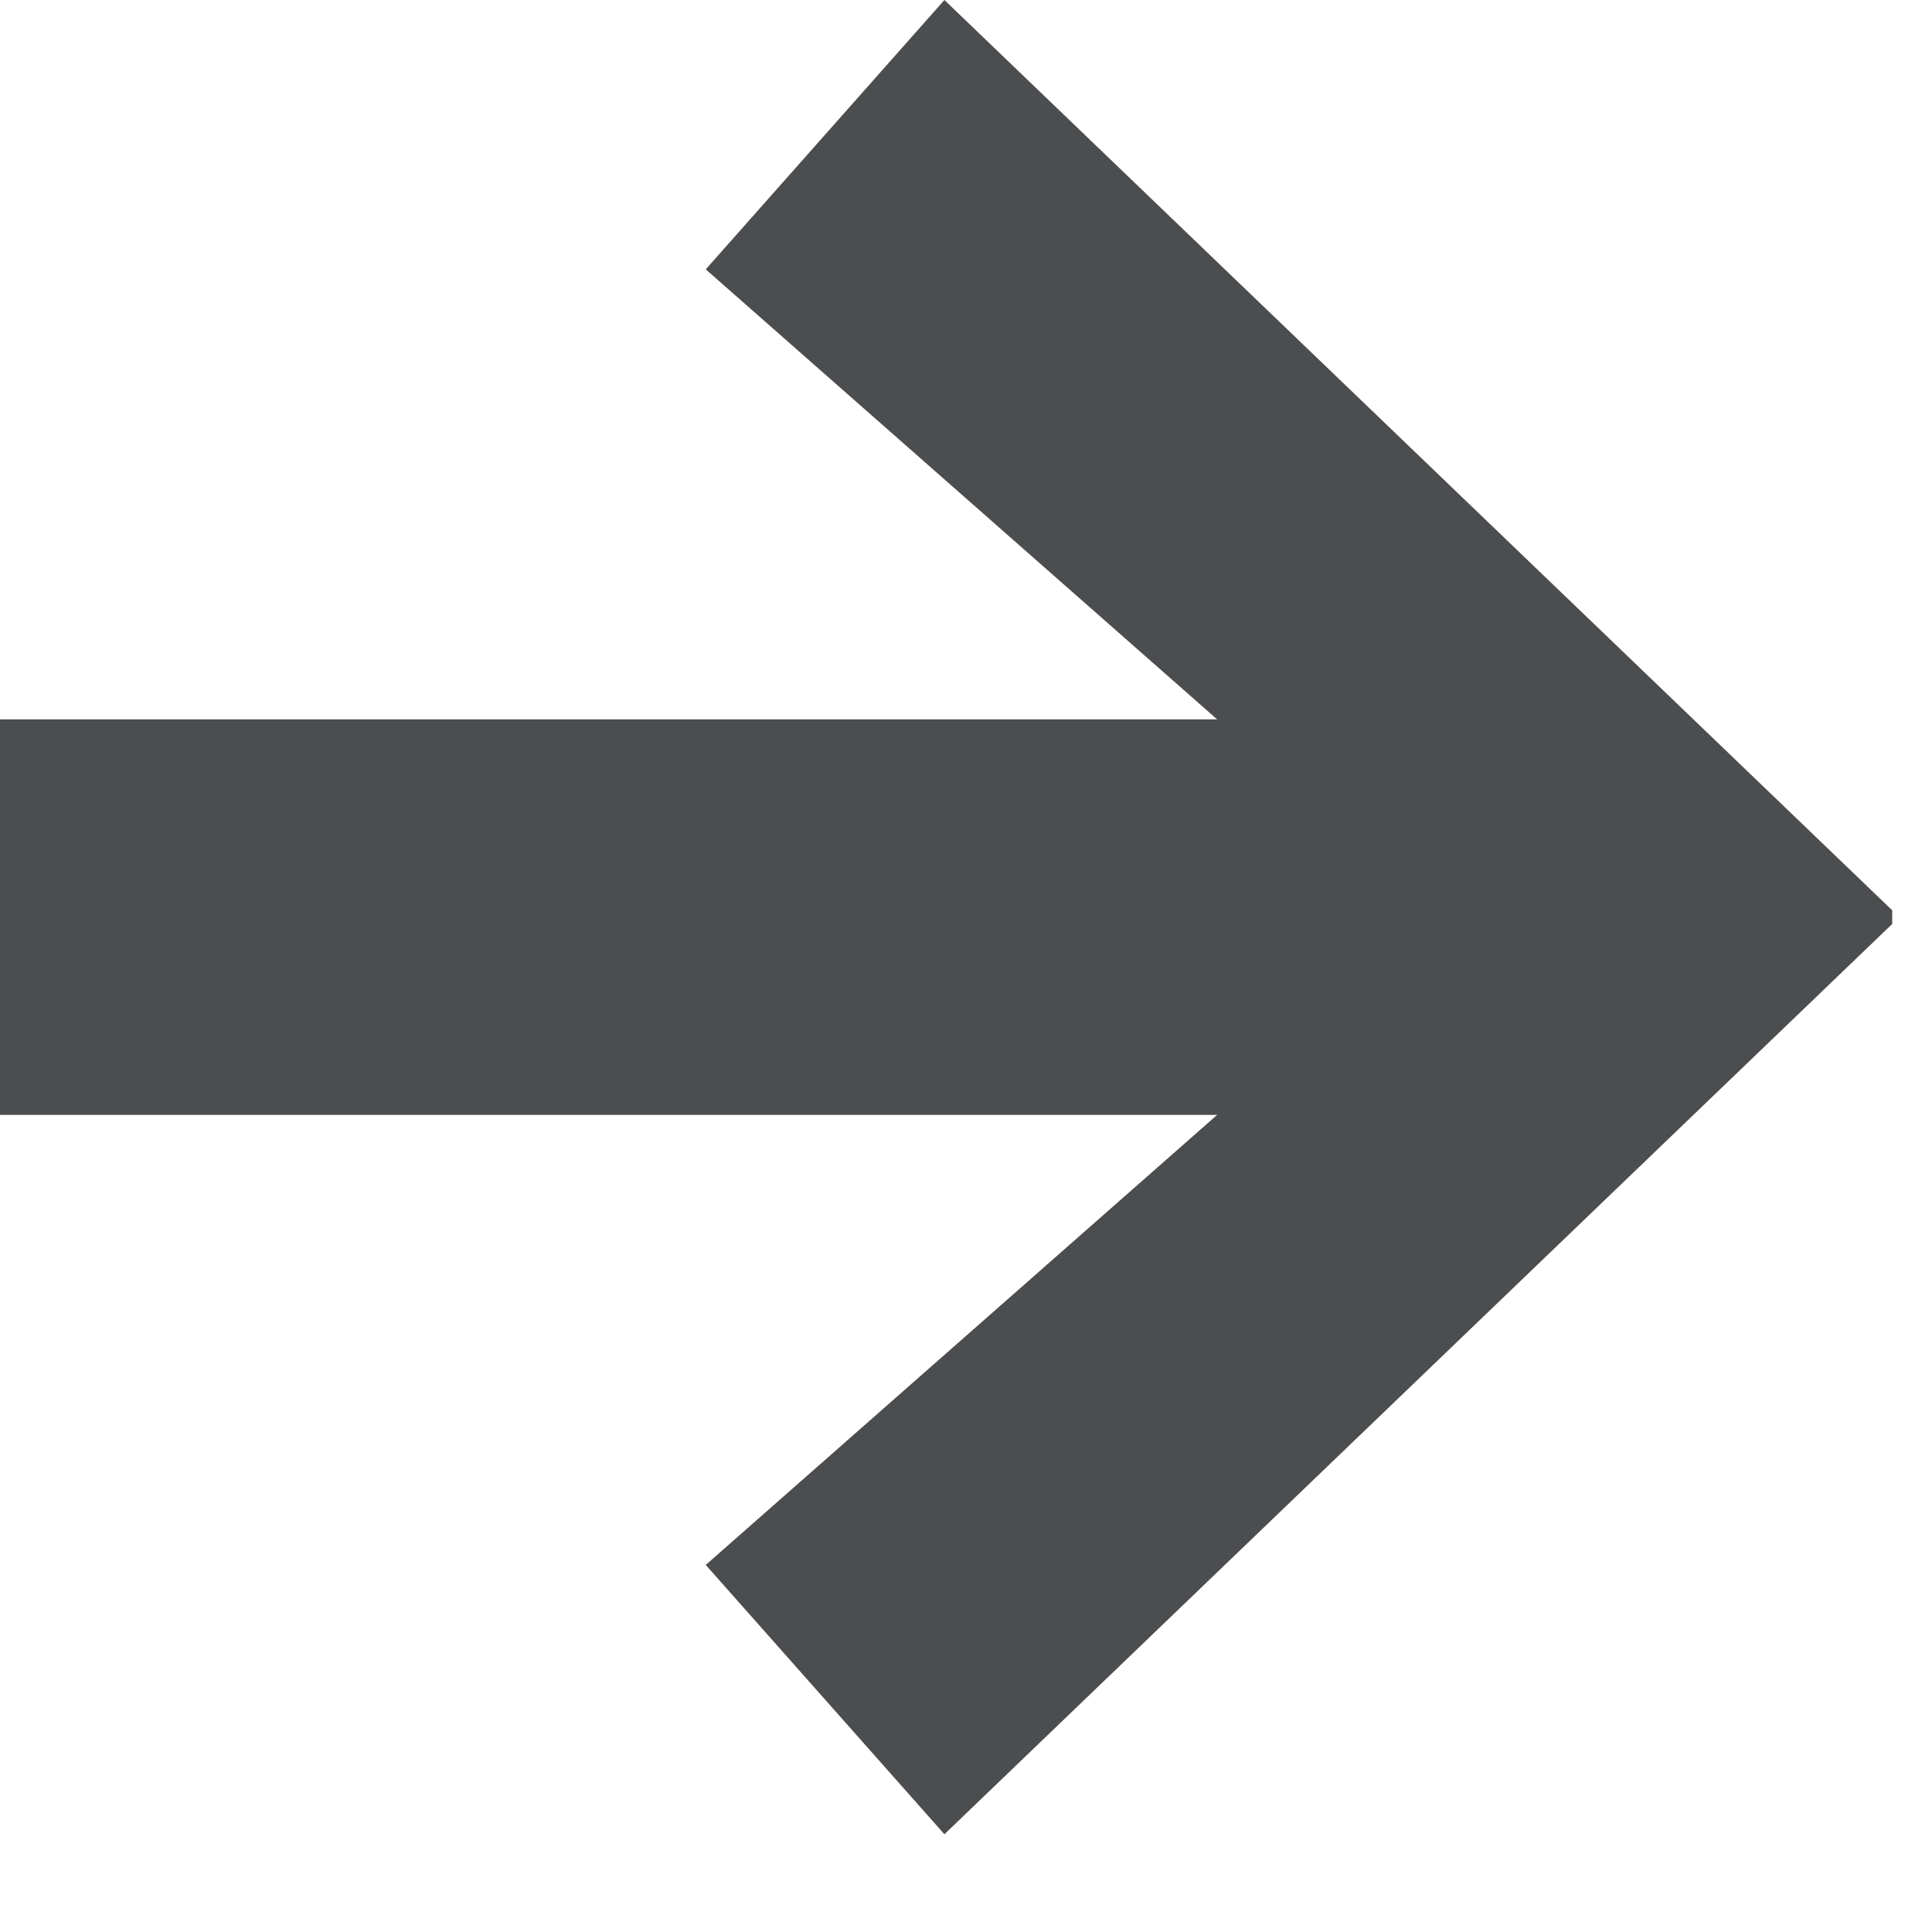 <svg xmlns="http://www.w3.org/2000/svg" width="17" height="17" viewBox="0 0 17 17">
  <polygon fill="#4C4D4F" fill-rule="evenodd" points="803.65 520.13 795.31 528.14 793.21 525.77 797.71 521.81 787 521.81 787 518.33 797.71 518.33 793.21 514.37 795.31 512 803.65 520.01" transform="translate(-787 -512)"/>
</svg>
